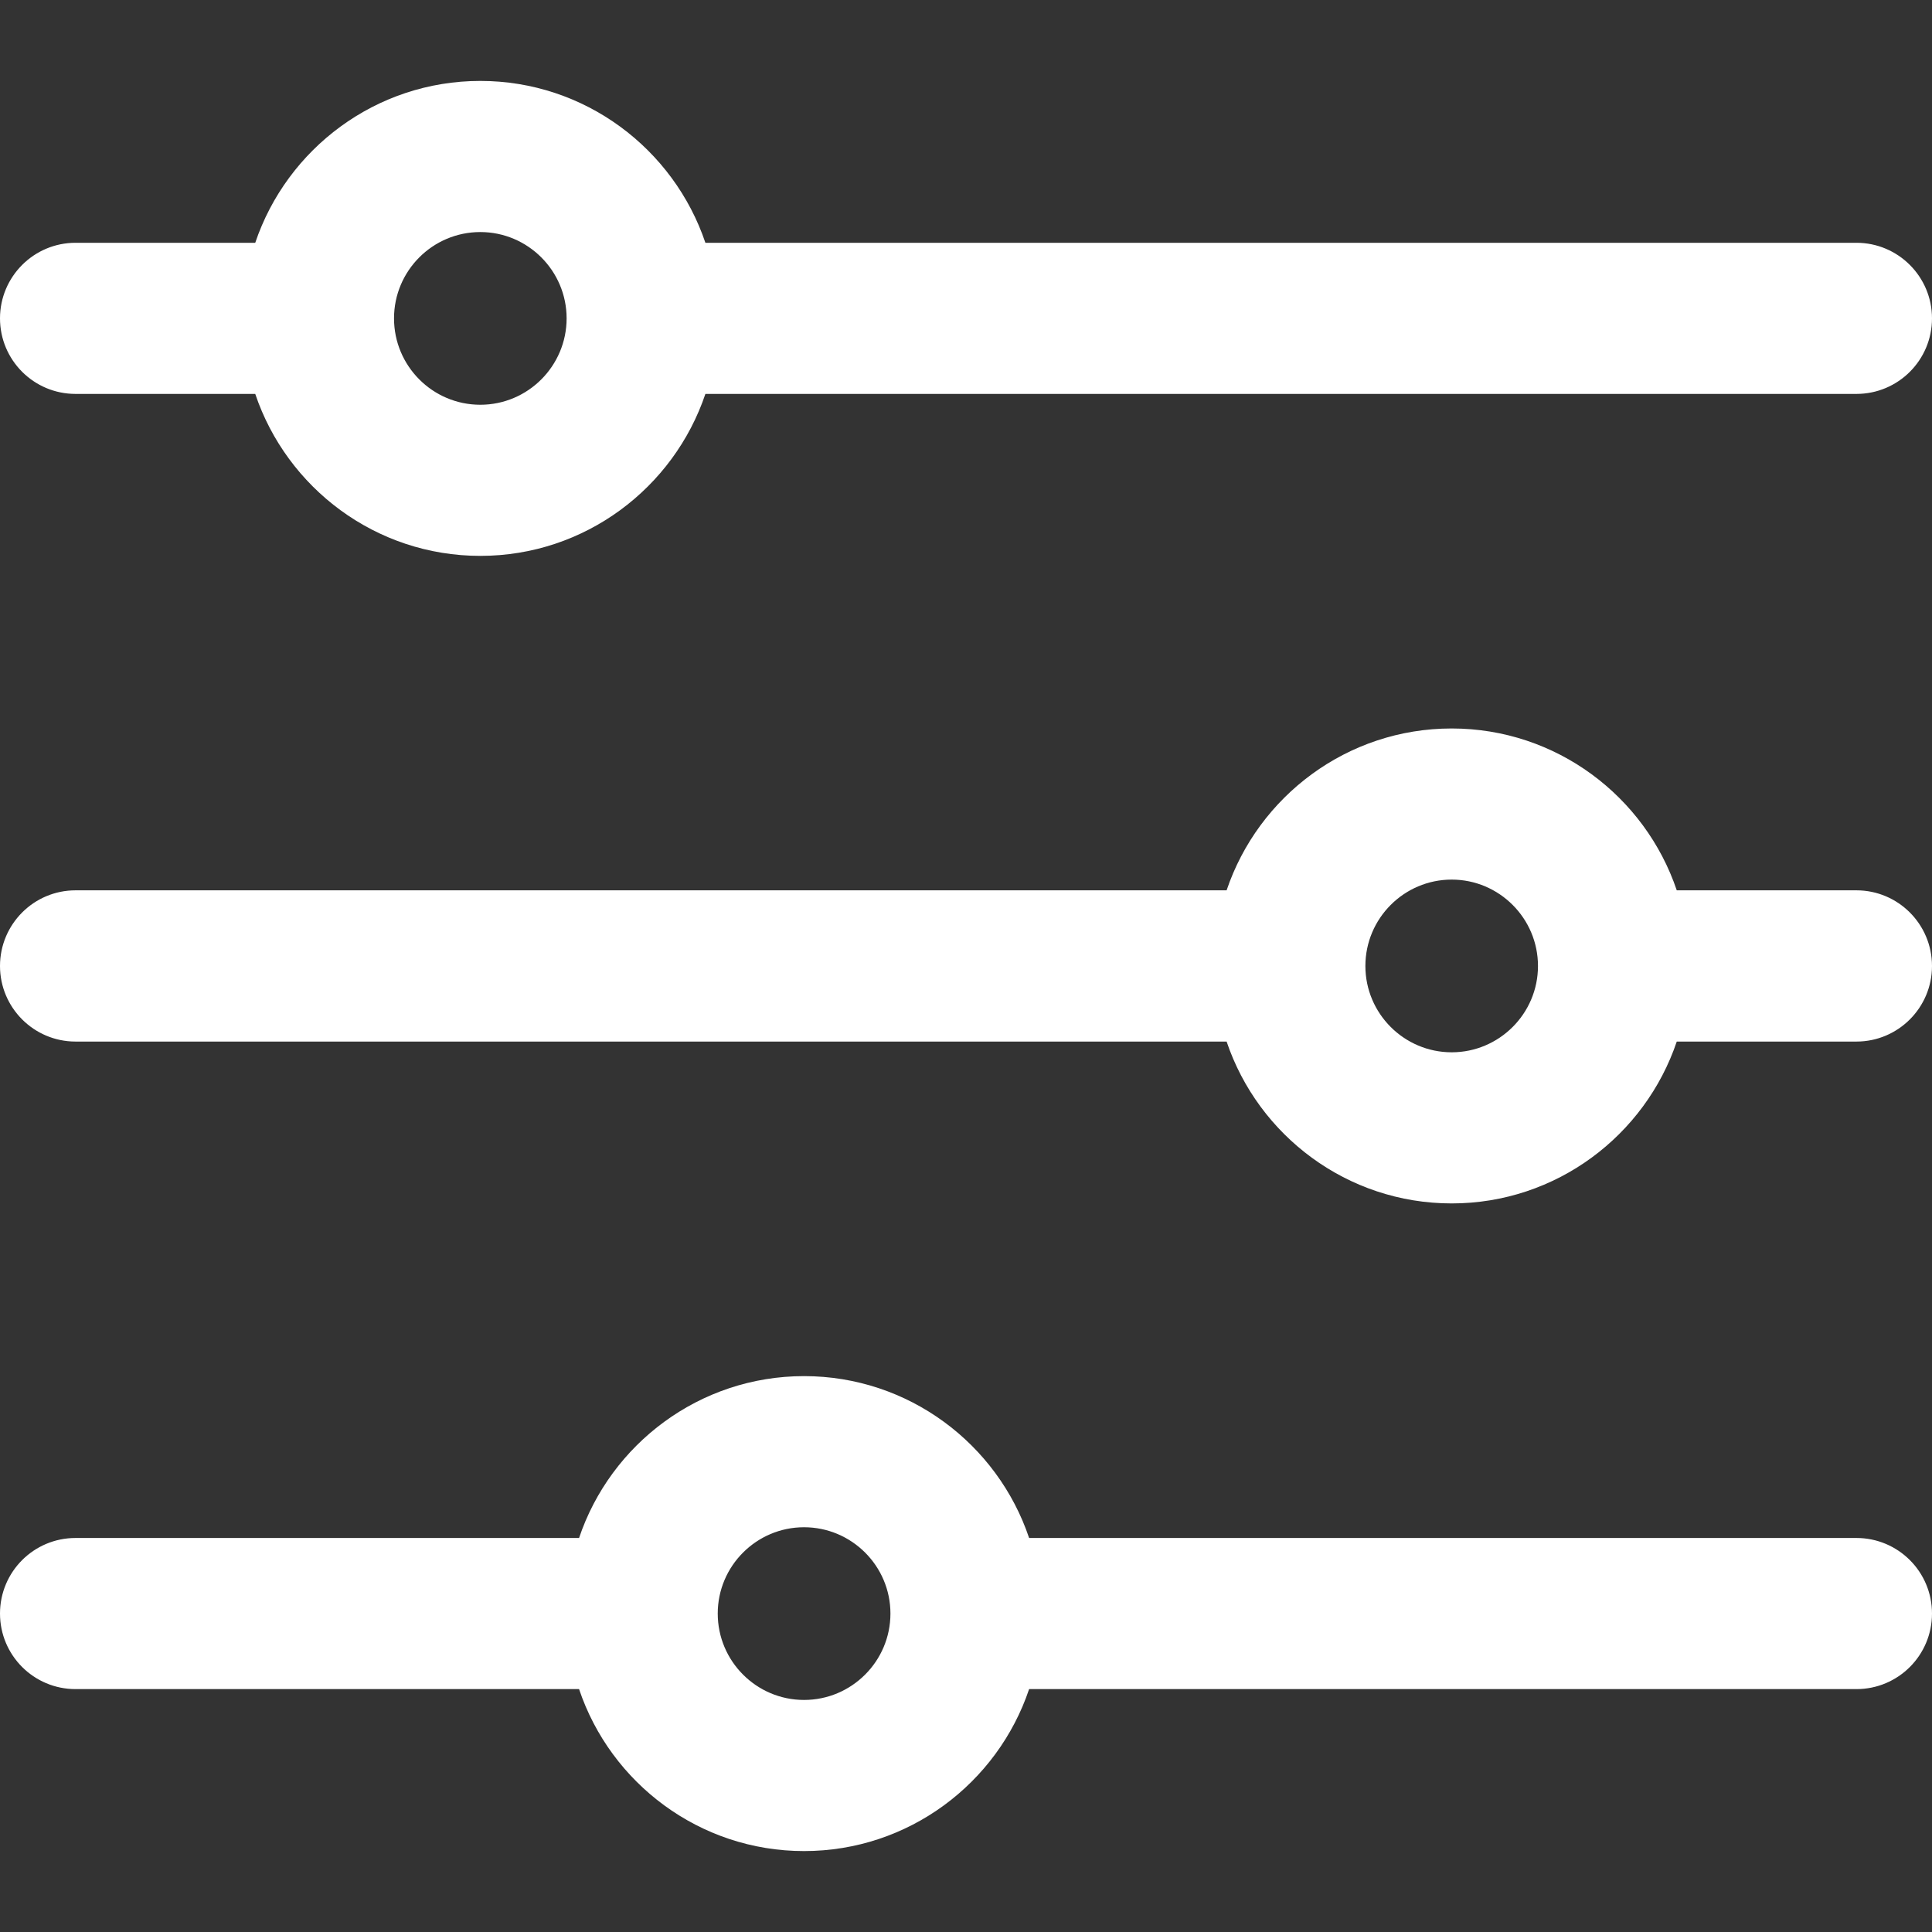 <svg width="18" height="18" viewBox="0 0 18 18" fill="none" xmlns="http://www.w3.org/2000/svg">
<rect x="0" y="0" width="18" height="18" fill="#333333" stroke="none"/>
<g clip-path="url(#clip0)">
<path d="M17.296 2.262H6.572C6.277 1.387 5.449 0.754 4.475 0.754C3.501 0.754 2.673 1.387 2.378 2.262H0.704C0.315 2.262 -0 2.578 -0 2.966C-0 3.355 0.315 3.67 0.704 3.67H2.378C2.673 4.546 3.501 5.179 4.475 5.179C5.449 5.179 6.277 4.546 6.572 3.67H17.296C17.685 3.67 18 3.355 18 2.966C18 2.578 17.685 2.262 17.296 2.262ZM4.475 3.771C4.031 3.771 3.671 3.41 3.671 2.966C3.671 2.523 4.031 2.162 4.475 2.162C4.918 2.162 5.279 2.523 5.279 2.966C5.279 3.41 4.918 3.771 4.475 3.771Z" fill="white"/>
<path d="M17.296 8.295H15.622C15.327 7.42 14.499 6.787 13.525 6.787C12.551 6.787 11.723 7.42 11.428 8.295H0.704C0.315 8.295 -0 8.611 -0 9C-0 9.388 0.315 9.704 0.704 9.704H11.428C11.723 10.579 12.551 11.212 13.525 11.212C14.499 11.212 15.327 10.579 15.622 9.704H17.296C17.685 9.704 18 9.388 18 9C18 8.611 17.685 8.295 17.296 8.295ZM13.525 9.804C13.082 9.804 12.721 9.443 12.721 9C12.721 8.556 13.082 8.195 13.525 8.195C13.968 8.195 14.329 8.556 14.329 9C14.329 9.443 13.968 9.804 13.525 9.804Z" fill="white"/>
<path d="M17.296 14.329H9.588C9.294 13.454 8.465 12.821 7.491 12.821C6.518 12.821 5.689 13.454 5.395 14.329H0.704C0.315 14.329 -0 14.644 -0 15.033C-0 15.422 0.315 15.737 0.704 15.737H5.395C5.689 16.613 6.518 17.246 7.491 17.246C8.465 17.246 9.294 16.613 9.588 15.737H17.296C17.685 15.737 18 15.422 18 15.033C18 14.644 17.685 14.329 17.296 14.329ZM7.491 15.838C7.048 15.838 6.687 15.477 6.687 15.033C6.687 14.59 7.048 14.229 7.491 14.229C7.935 14.229 8.296 14.59 8.296 15.033C8.296 15.477 7.935 15.838 7.491 15.838Z" fill="white"/>
</g>
<defs>
<clipPath id="clip0">
<rect width="18" height="18" fill="white"/>
</clipPath>
</defs>
</svg>
